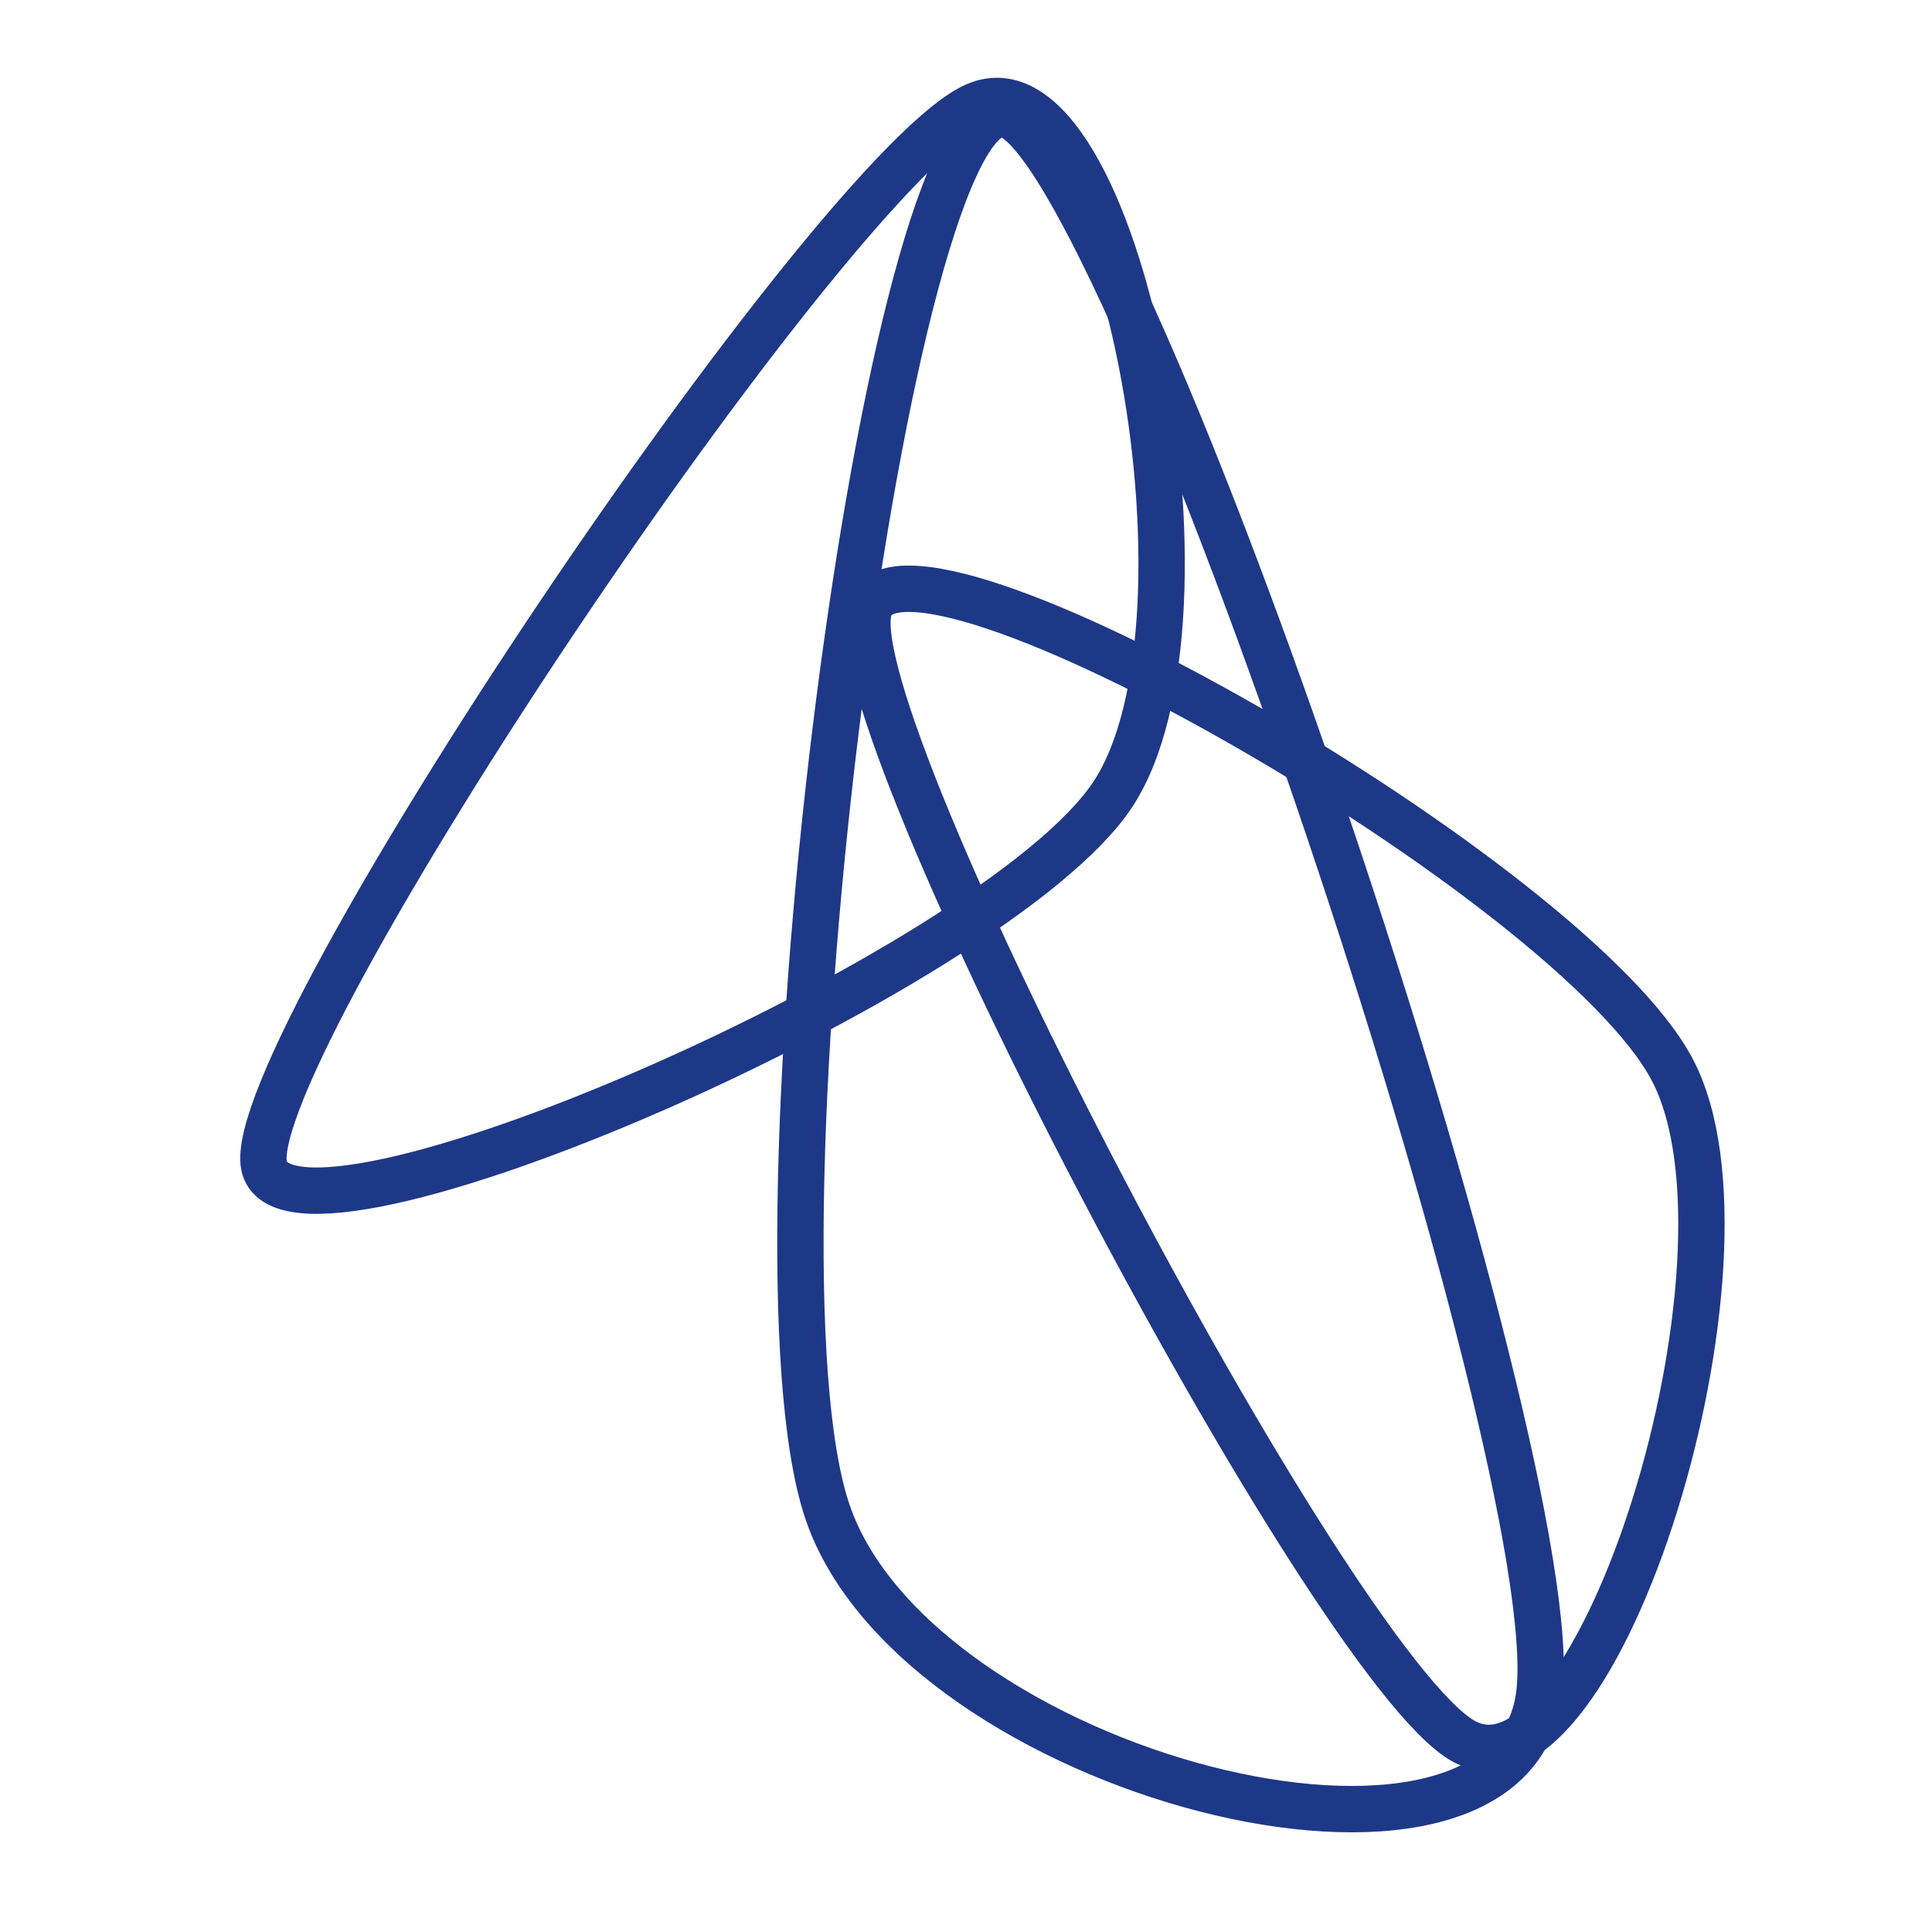 <svg version="1.1" viewBox="0.0 0.0 1000.0 1000.0" fill="none" stroke="none" stroke-linecap="square" stroke-miterlimit="10" xmlns:xlink="http://www.w3.org/1999/xlink" xmlns="http://www.w3.org/2000/svg"><clipPath id="p.0"><path d="m0 0l1000.0 0l0 1000.0l-1000.0 0l0 -1000.0z" clip-rule="nonzero"/></clipPath><g clip-path="url(#p.0)"><path fill="#000000" fill-opacity="0.0" d="m0 0l1000.0 0l0 1000.0l-1000.0 0z" fill-rule="evenodd"/><path fill="#000000" fill-opacity="0.0" d="m796.706 877.071c-15.447 120.509 -322.508 41.548 -368.472 -94.754c-45.965 -136.302 31.272 -738.848 92.684 -723.056c61.412 15.792 291.236 697.301 275.788 817.81z" fill-rule="evenodd"/><path stroke="#1e3888" stroke-width="24.0" stroke-linejoin="round" stroke-linecap="butt" d="m796.706 877.071c-15.447 120.509 -322.508 41.548 -368.472 -94.754c-45.965 -136.302 31.272 -738.848 92.684 -723.056c61.412 15.792 291.236 697.301 275.788 817.81z" fill-rule="evenodd"/><path fill="#000000" fill-opacity="0.0" d="m575.6 411.75c61.386 -91.449 2.55 -389.043 -70.604 -357.113c-73.154 31.93 -380.086 489.176 -368.319 548.694c11.767 59.519 377.536 -100.132 438.923 -191.581z" fill-rule="evenodd"/><path stroke="#1e3888" stroke-width="24.0" stroke-linejoin="round" stroke-linecap="butt" d="m575.6 411.75c61.386 -91.449 2.55 -389.043 -70.604 -357.113c-73.154 31.93 -380.086 489.176 -368.319 548.694c11.767 59.519 377.536 -100.132 438.923 -191.581z" fill-rule="evenodd"/><path fill="#000000" fill-opacity="0.0" d="m865.626 553.818c51.209 97.647 -39.203 386.952 -108.494 347.167c-69.291 -39.786 -325.336 -528.021 -307.254 -585.882c18.082 -57.861 364.539 141.068 415.748 238.715z" fill-rule="evenodd"/><path stroke="#1e3888" stroke-width="24.0" stroke-linejoin="round" stroke-linecap="butt" d="m865.626 553.818c51.209 97.647 -39.203 386.952 -108.494 347.167c-69.291 -39.786 -325.336 -528.021 -307.254 -585.882c18.082 -57.861 364.539 141.068 415.748 238.715z" fill-rule="evenodd"/></g></svg>
